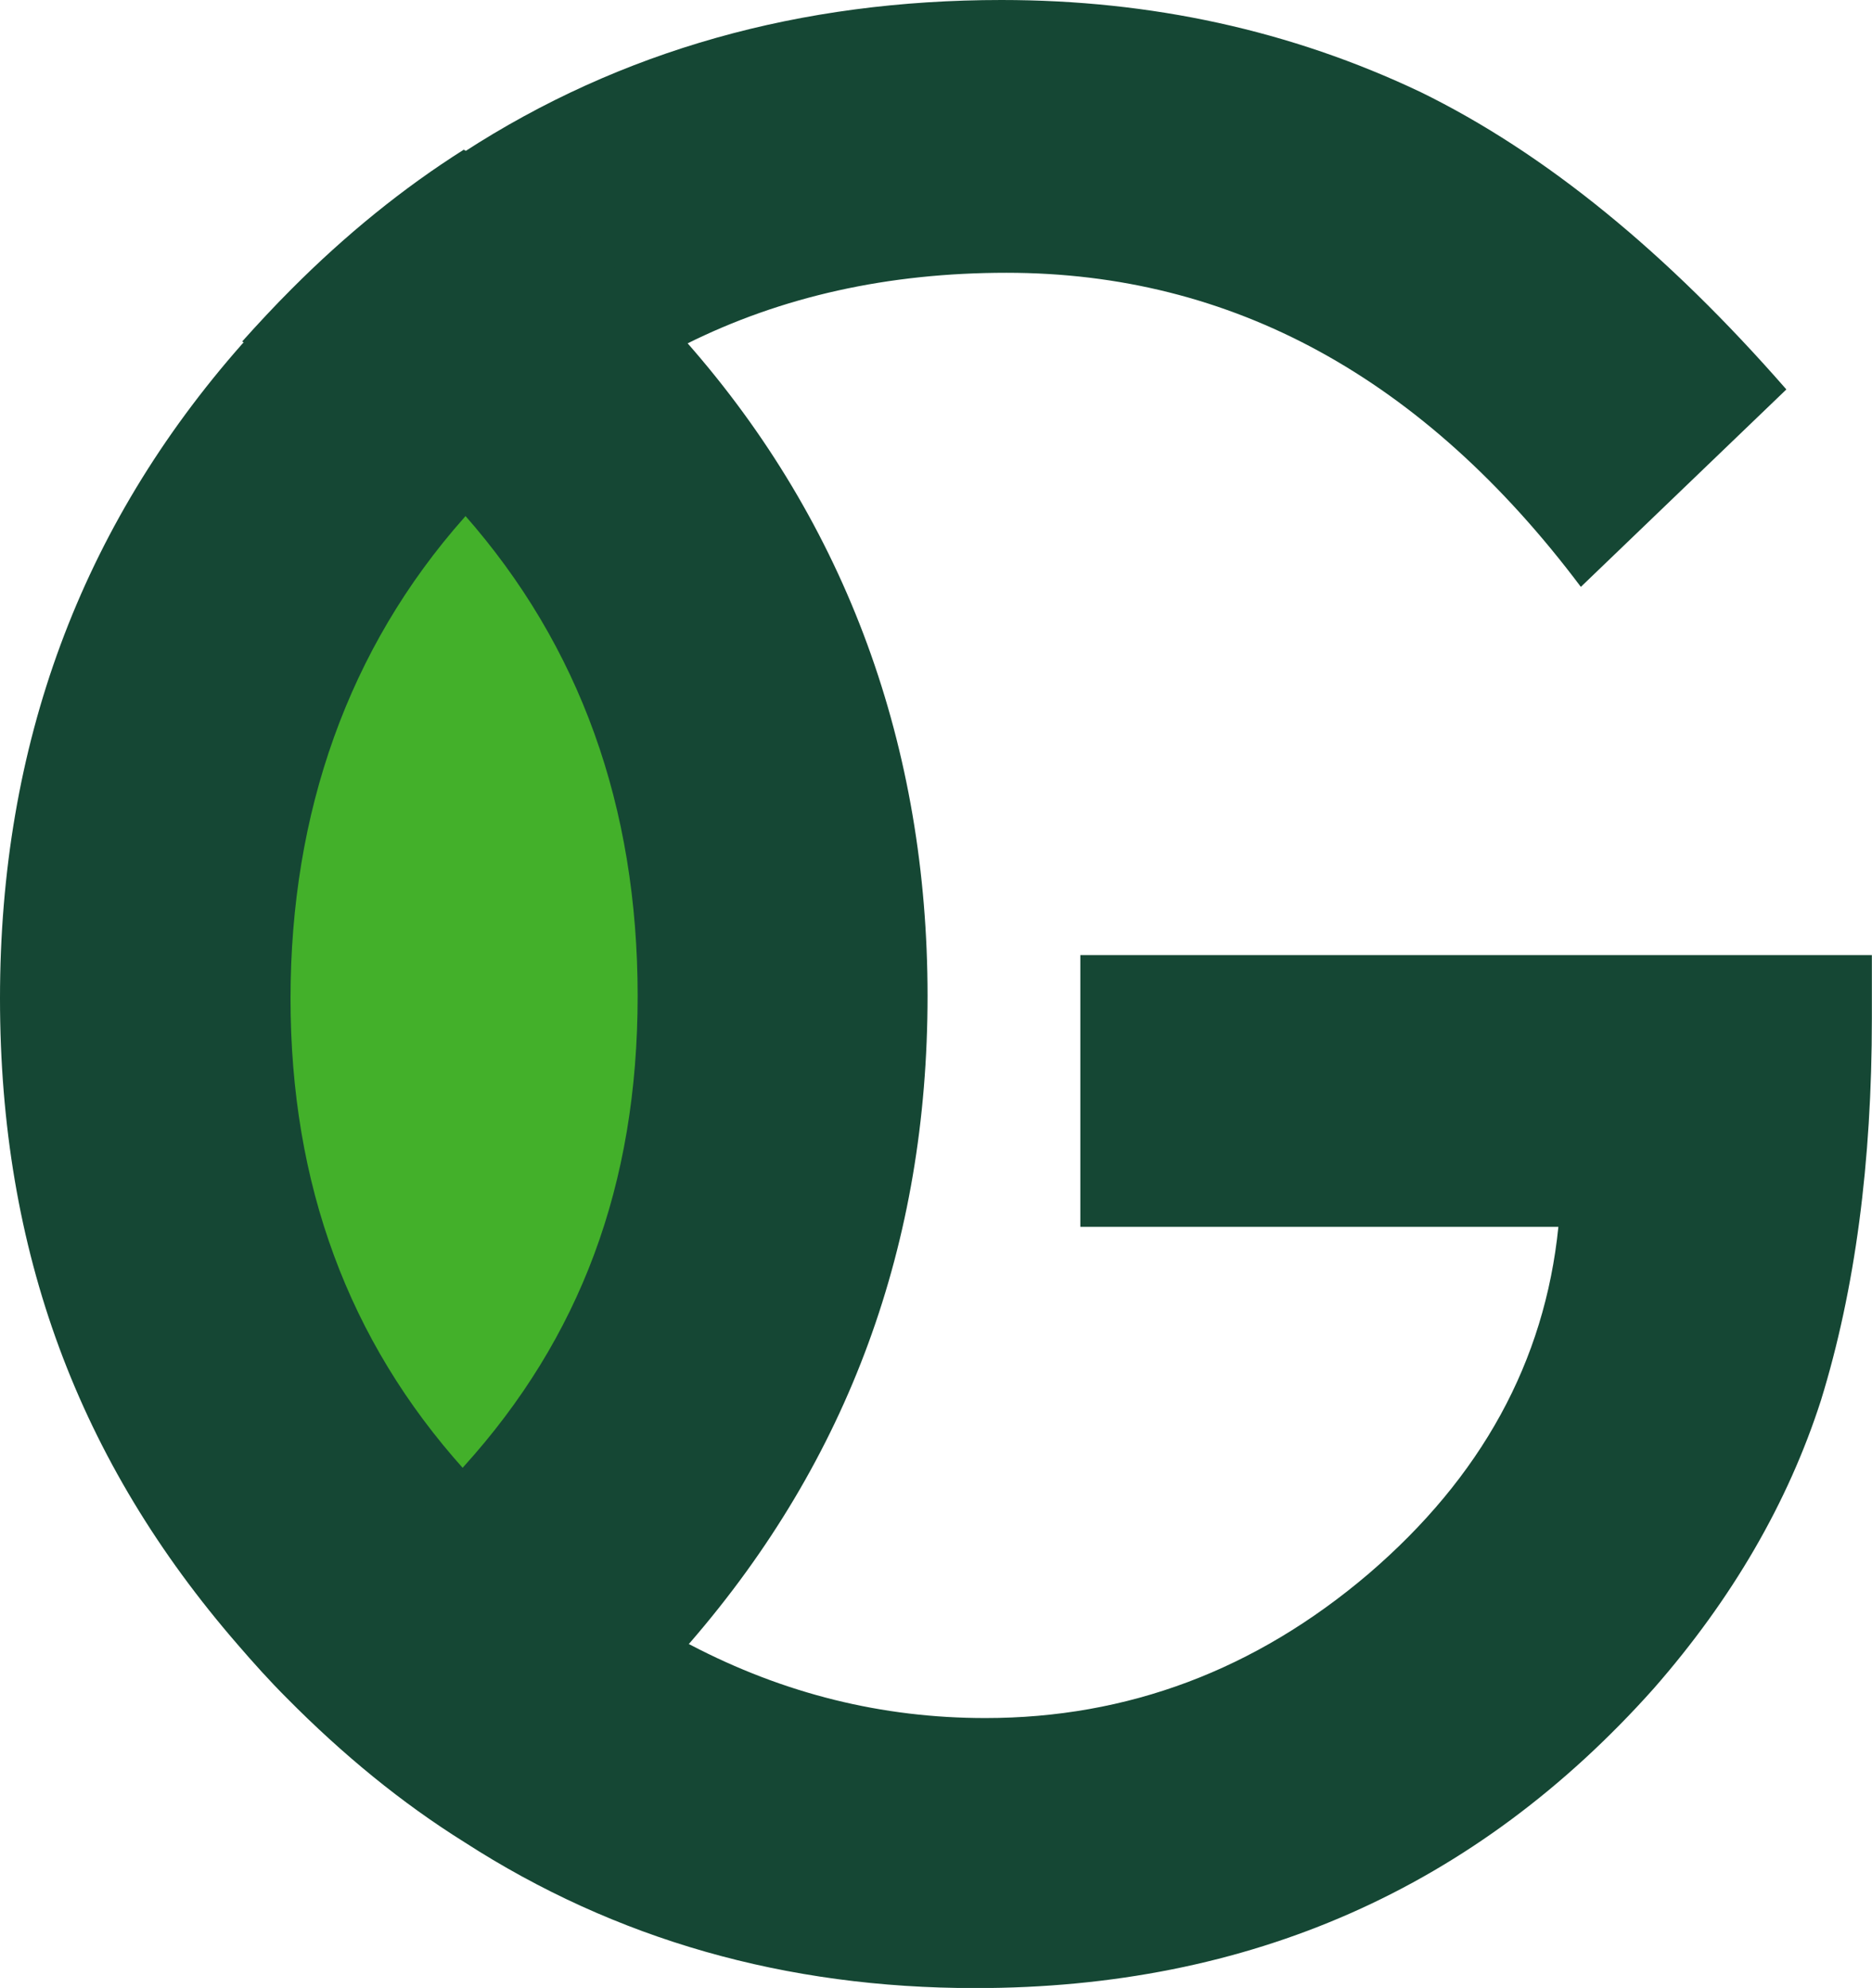 <?xml version="1.0" encoding="UTF-8"?><svg id="Layer_2" xmlns="http://www.w3.org/2000/svg" viewBox="0 0 150.84 160.19"><defs><style>.cls-1{fill:#154734;}.cls-2{fill:#43b02a;}</style></defs><g id="Layer_1-2"><g><path class="cls-2" d="m57.78,106.21c-1.79,4.67-4.07,9.28-7.67,12.75-3.6,3.47-8.72,5.67-13.64,4.75-6.34-1.18-10.69-6.94-13.94-12.51-8.85-15.18-14.37-33.06-11.29-50.36,2.85-16.01,26.45-50.01,40.46-26.55,12.66,21.2,14.89,48.91,6.08,71.91Z"/><path class="cls-1" d="m87.05,76.95v21.91h38.52c-1.1,10.86-6.2,20.16-15.31,27.97-9.11,7.75-19.41,11.61-30.87,11.61-8.31,0-16.21-1.95-23.76-5.9-4.75-2.4-9.36-5.6-13.76-9.61-1.6-1.45-3.15-3-4.5-4.55-9.3-10.36-13.96-22.96-13.96-37.92s4.65-28.22,14.01-38.77c.8-.95,1.7-1.9,2.6-2.8,4.6-4.7,9.71-8.45,15.26-11.16,7.7-3.85,16.31-5.75,25.82-5.75,18.16,0,33.62,8.45,46.28,25.31l16.56-15.91c-9.66-11.06-19.46-19.06-29.47-23.96C104.01,2.45,92.75,0,80.7,0c-16.21,0-30.67,4.05-43.33,12.26-4.9,3.1-9.51,6.85-13.86,11.21-1.4,1.4-2.7,2.8-4,4.25C6.5,42.47,0,60.04,0,80.45s6.35,37.32,19.16,52.08c1.25,1.45,2.55,2.9,3.95,4.3,4.5,4.55,9.25,8.45,14.31,11.61,12.16,7.85,25.87,11.76,41.17,11.76,22.11,0,40.32-8.05,54.68-24.16,6.3-7.2,10.81-14.96,13.46-23.21,2.75-8.91,4.1-19.16,4.1-30.77v-5.1h-63.79Z"/><path class="cls-1" d="m55.28,27.52c-1.25-1.45-2.6-2.85-4-4.25-4.4-4.35-9-8.1-13.91-11.21-4.9,3.1-9.51,6.85-13.86,11.21-1.4,1.4-2.7,2.8-4,4.25,5.55,2.7,10.61,6.45,15.26,11.16.9.9,1.8,1.85,2.65,2.8,9.31,10.56,13.96,23.51,13.96,38.77s-4.65,27.57-14.01,37.92c-1.35,1.55-2.9,3.1-4.5,4.55-4.4,4-9.01,7.2-13.71,9.61,1.25,1.45,2.55,2.9,3.95,4.3,4.5,4.55,9.25,8.45,14.31,11.61,5-3.2,9.76-7.05,14.26-11.61,1.4-1.4,2.7-2.85,3.95-4.3,12.76-14.76,19.11-32.12,19.11-52.08s-6.45-37.97-19.46-52.73Z"/></g></g></svg>